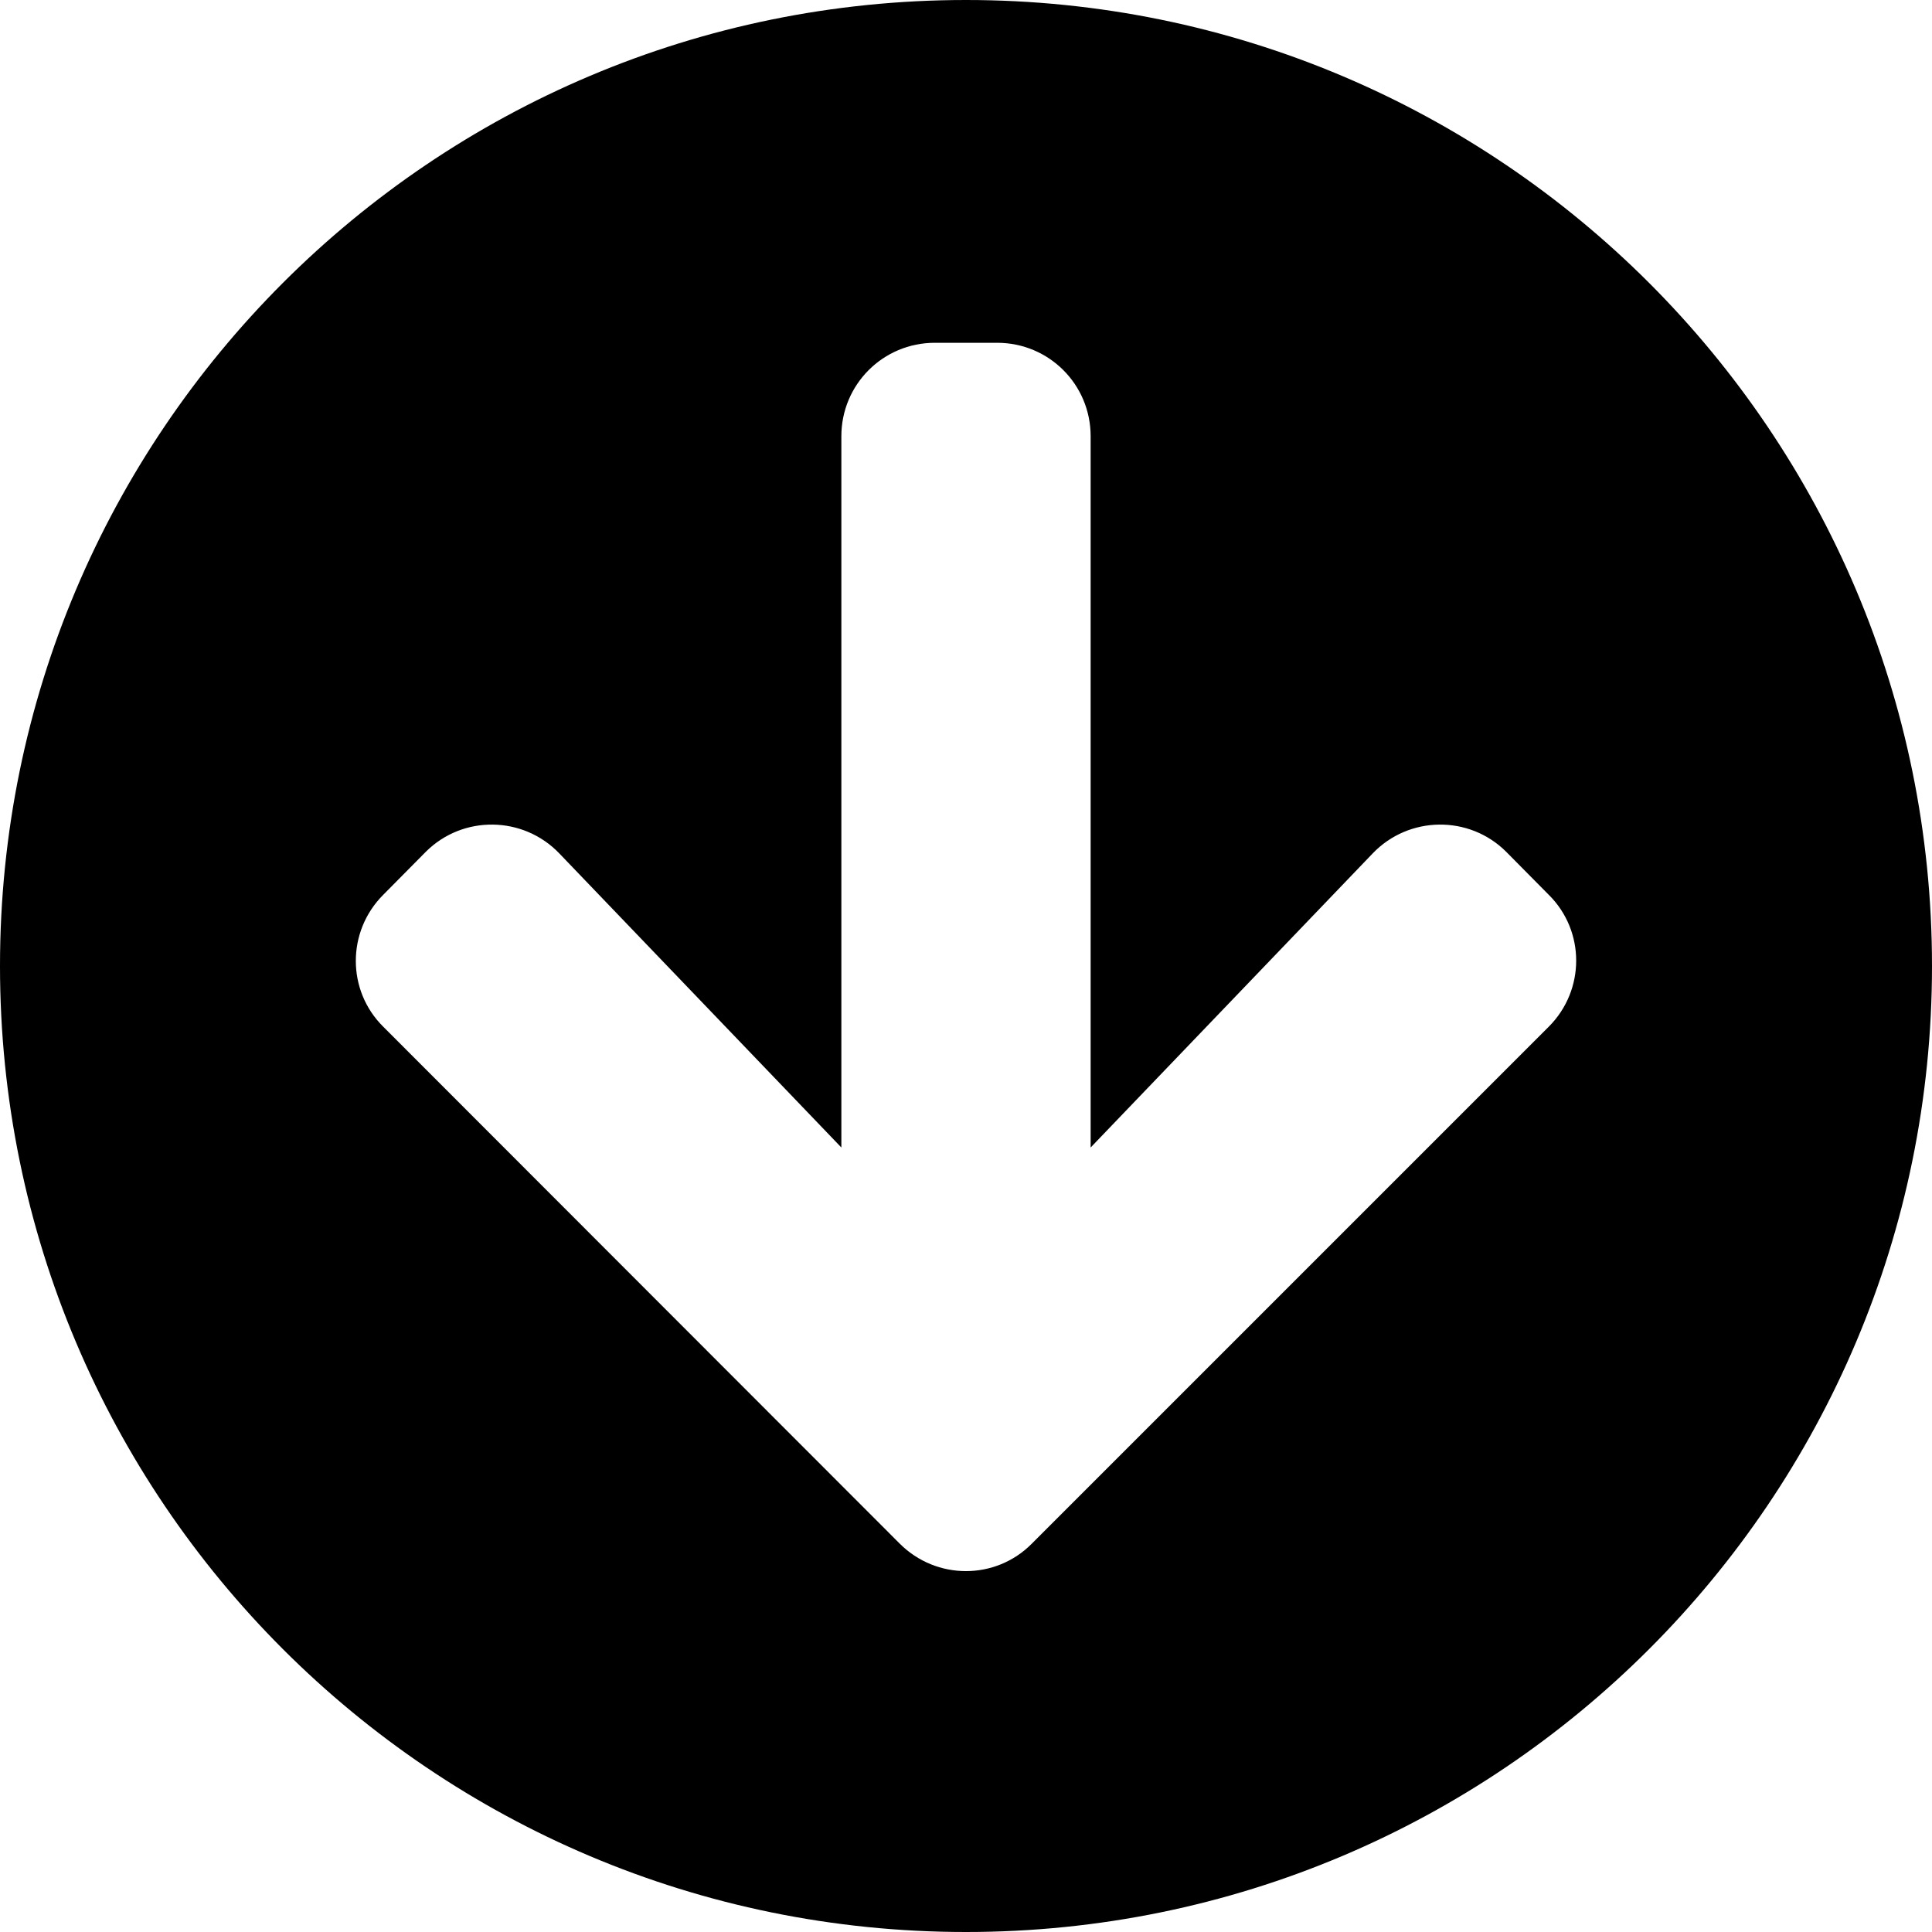 <svg width="35" height="35" viewBox="0 0 35 35" fill="none" xmlns="http://www.w3.org/2000/svg">
<path d="M35 17.5C35 27.167 27.167 35 17.5 35C7.833 35 0 27.167 0 17.5C0 7.833 7.833 0 17.5 0C27.167 0 35 7.833 35 17.5ZM24.867 15.461L19.758 20.788V7.903C19.758 6.965 19.003 6.21 18.064 6.21H16.936C15.997 6.21 15.242 6.965 15.242 7.903V20.788L10.133 15.461C9.477 14.776 8.383 14.762 7.713 15.432L6.944 16.209C6.28 16.872 6.28 17.945 6.944 18.601L16.3 27.965C16.964 28.628 18.036 28.628 18.692 27.965L28.056 18.601C28.72 17.938 28.72 16.865 28.056 16.209L27.287 15.432C26.617 14.762 25.523 14.776 24.867 15.461Z" fill="black"/>
</svg>
